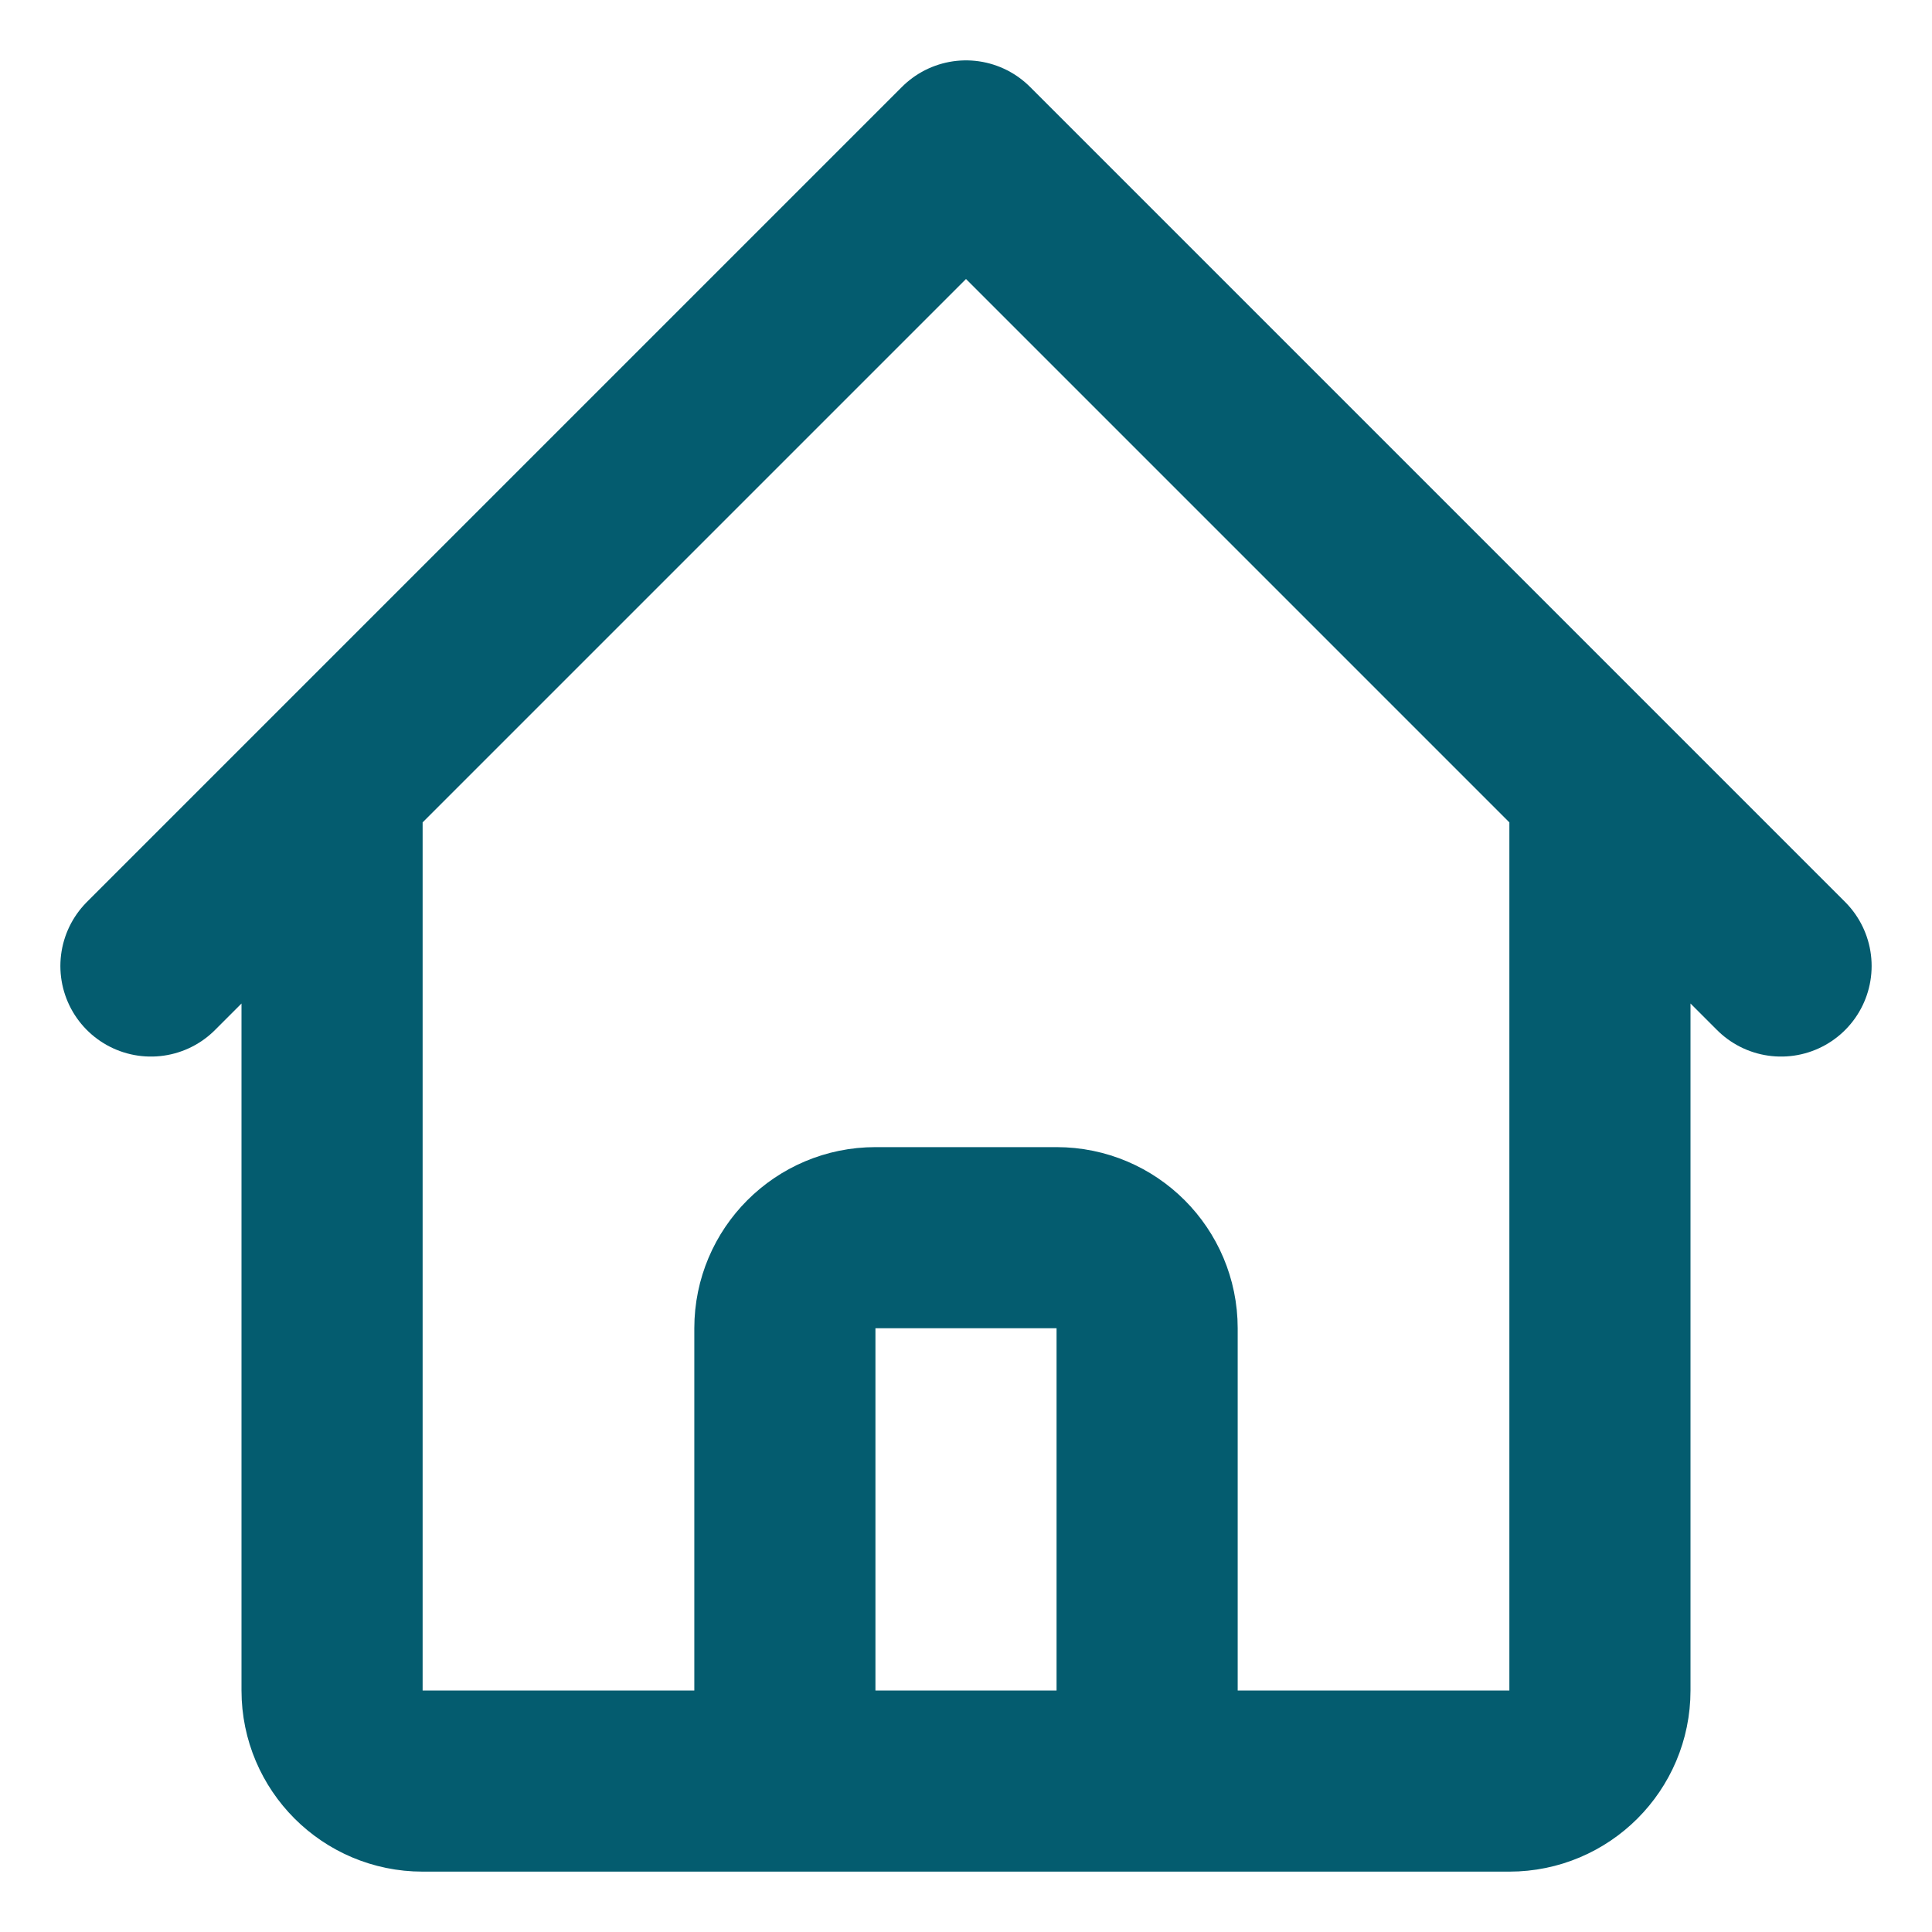<svg width="16" height="16" viewBox="0 0 16 16" fill="none" xmlns="http://www.w3.org/2000/svg">
<path d="M1.25 8L2.75 6.5M2.75 6.5L8 1.25L13.25 6.5M2.75 6.5V14C2.75 14.414 3.086 14.75 3.5 14.75H5.75M13.25 6.5L14.75 8M13.25 6.5V14C13.25 14.414 12.914 14.75 12.5 14.75H10.25M5.75 14.75C6.164 14.75 6.5 14.414 6.5 14V11C6.5 10.586 6.836 10.25 7.25 10.25H8.75C9.164 10.25 9.5 10.586 9.5 11V14C9.5 14.414 9.836 14.75 10.25 14.75M5.75 14.75H10.25" stroke="#045C6F" stroke-width="1.5" stroke-linecap="round" stroke-linejoin="round"/>
</svg>
